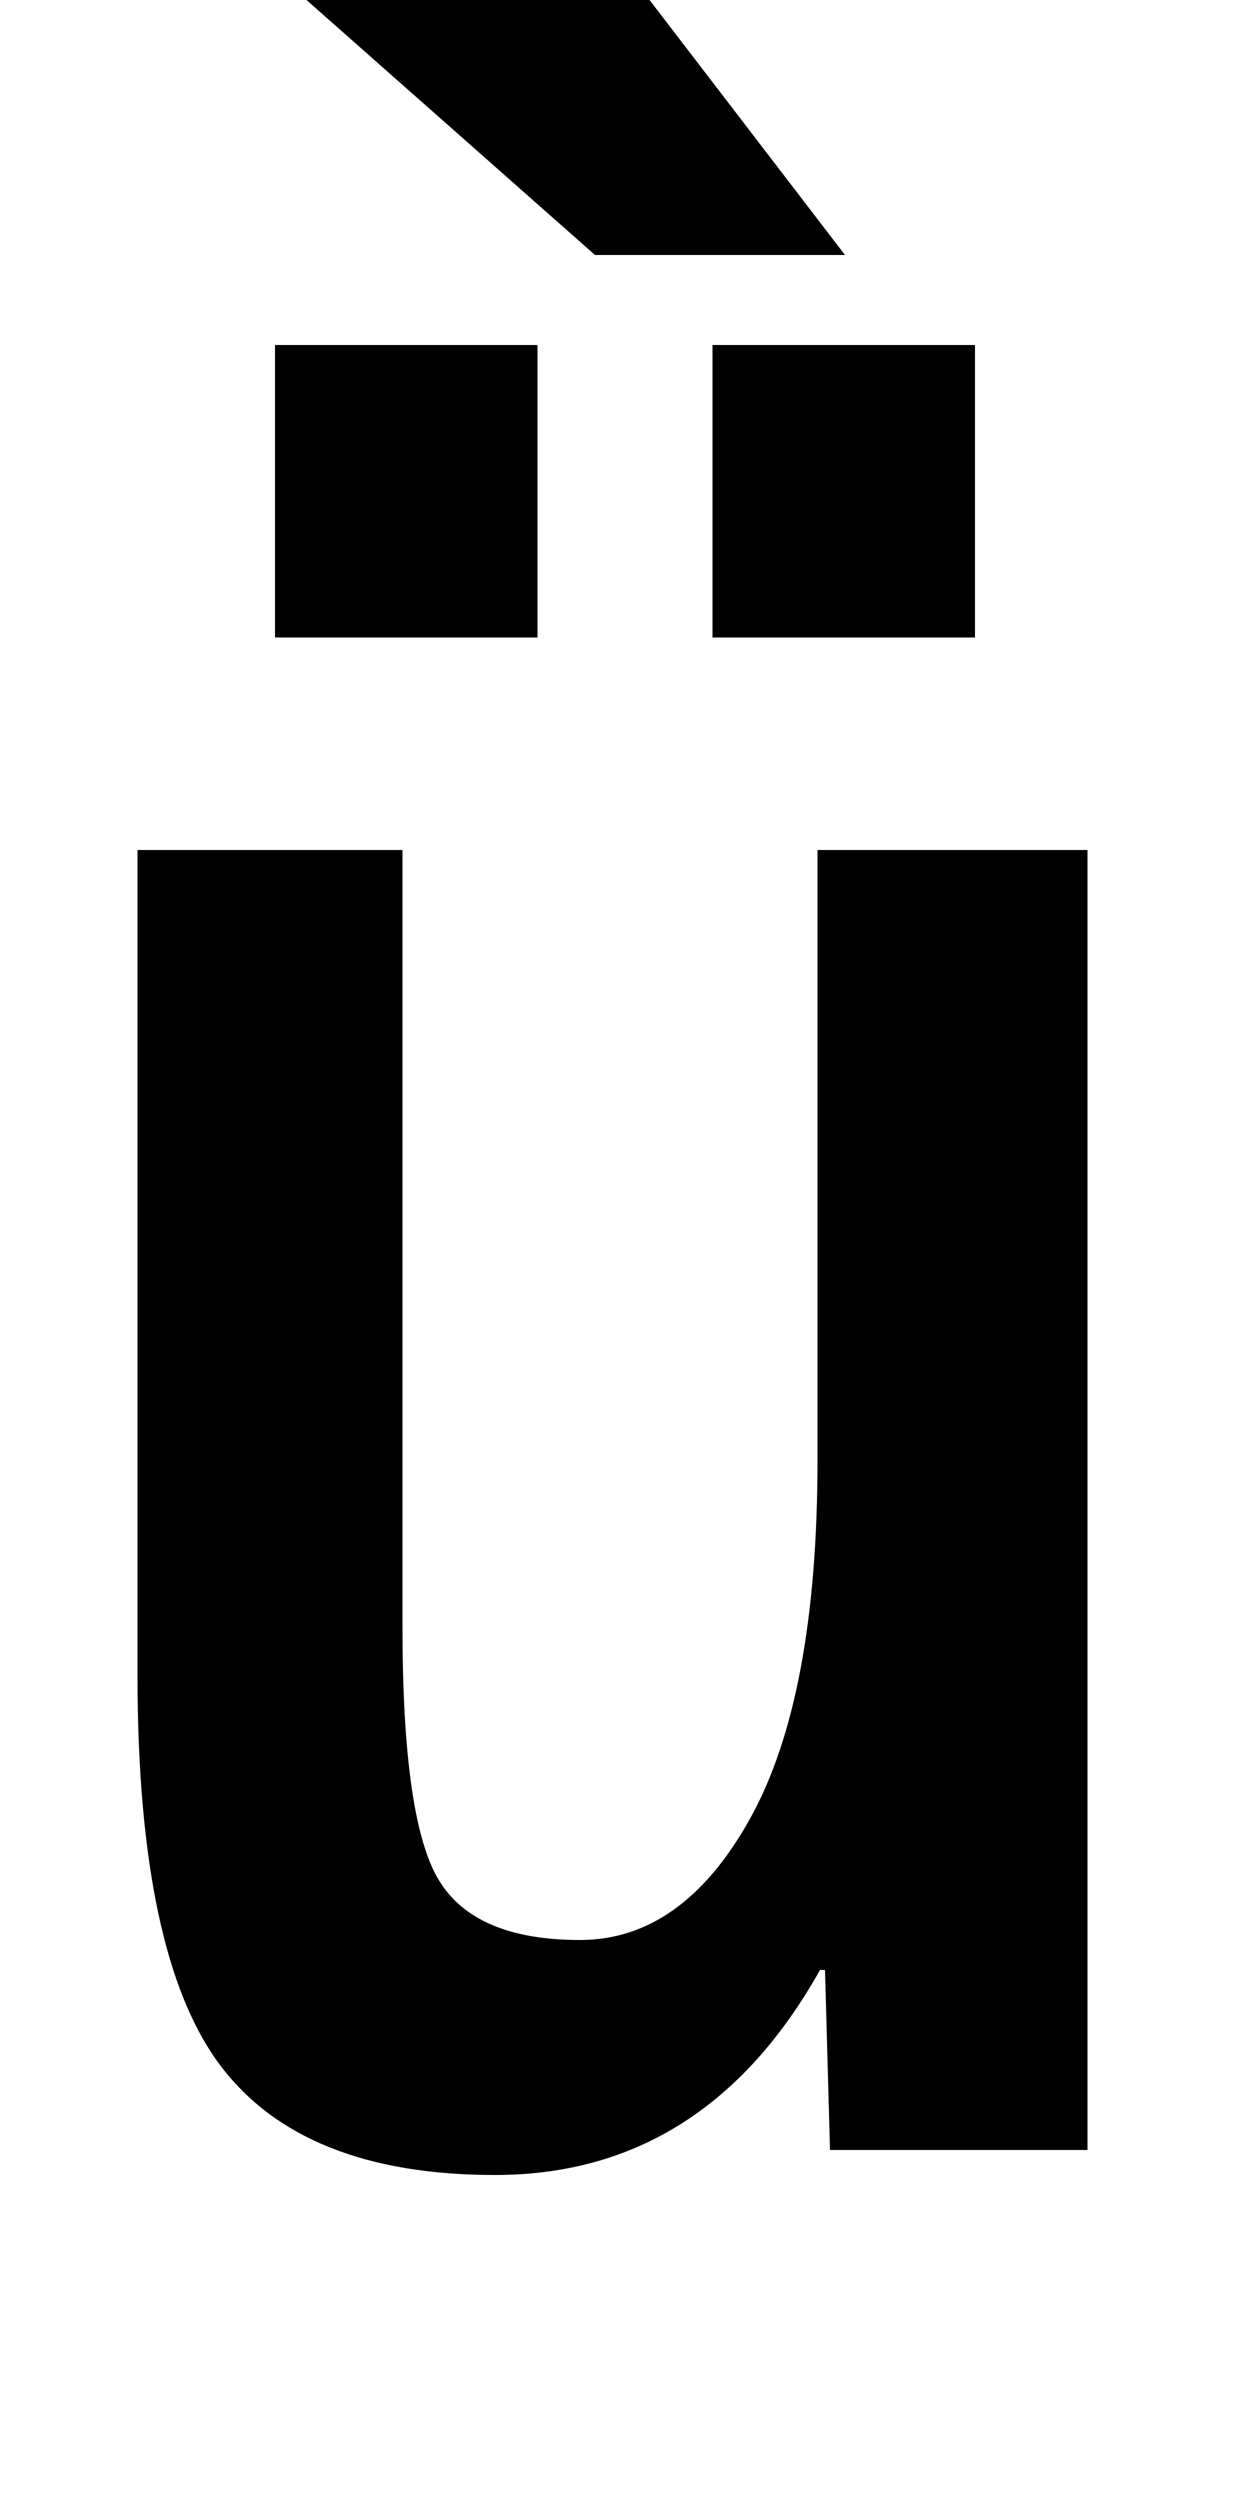 <svg xmlns="http://www.w3.org/2000/svg" viewBox="0 -860 500 1000">
    <path d="M110 605V722H215V605H110ZM285 605V722H390V605H285ZM233 895 338 758H238L83 895H233ZM55 520H161V209Q161 132 175.5 108.0Q190 84 232 84Q273 84 300.0 132.5Q327 181 327 276V520H435V0H332L330 72H328Q282 -10 198 -10Q121 -10 88.0 34.0Q55 78 55 190V520Z" transform="scale(1, -1)"/>
</svg>
